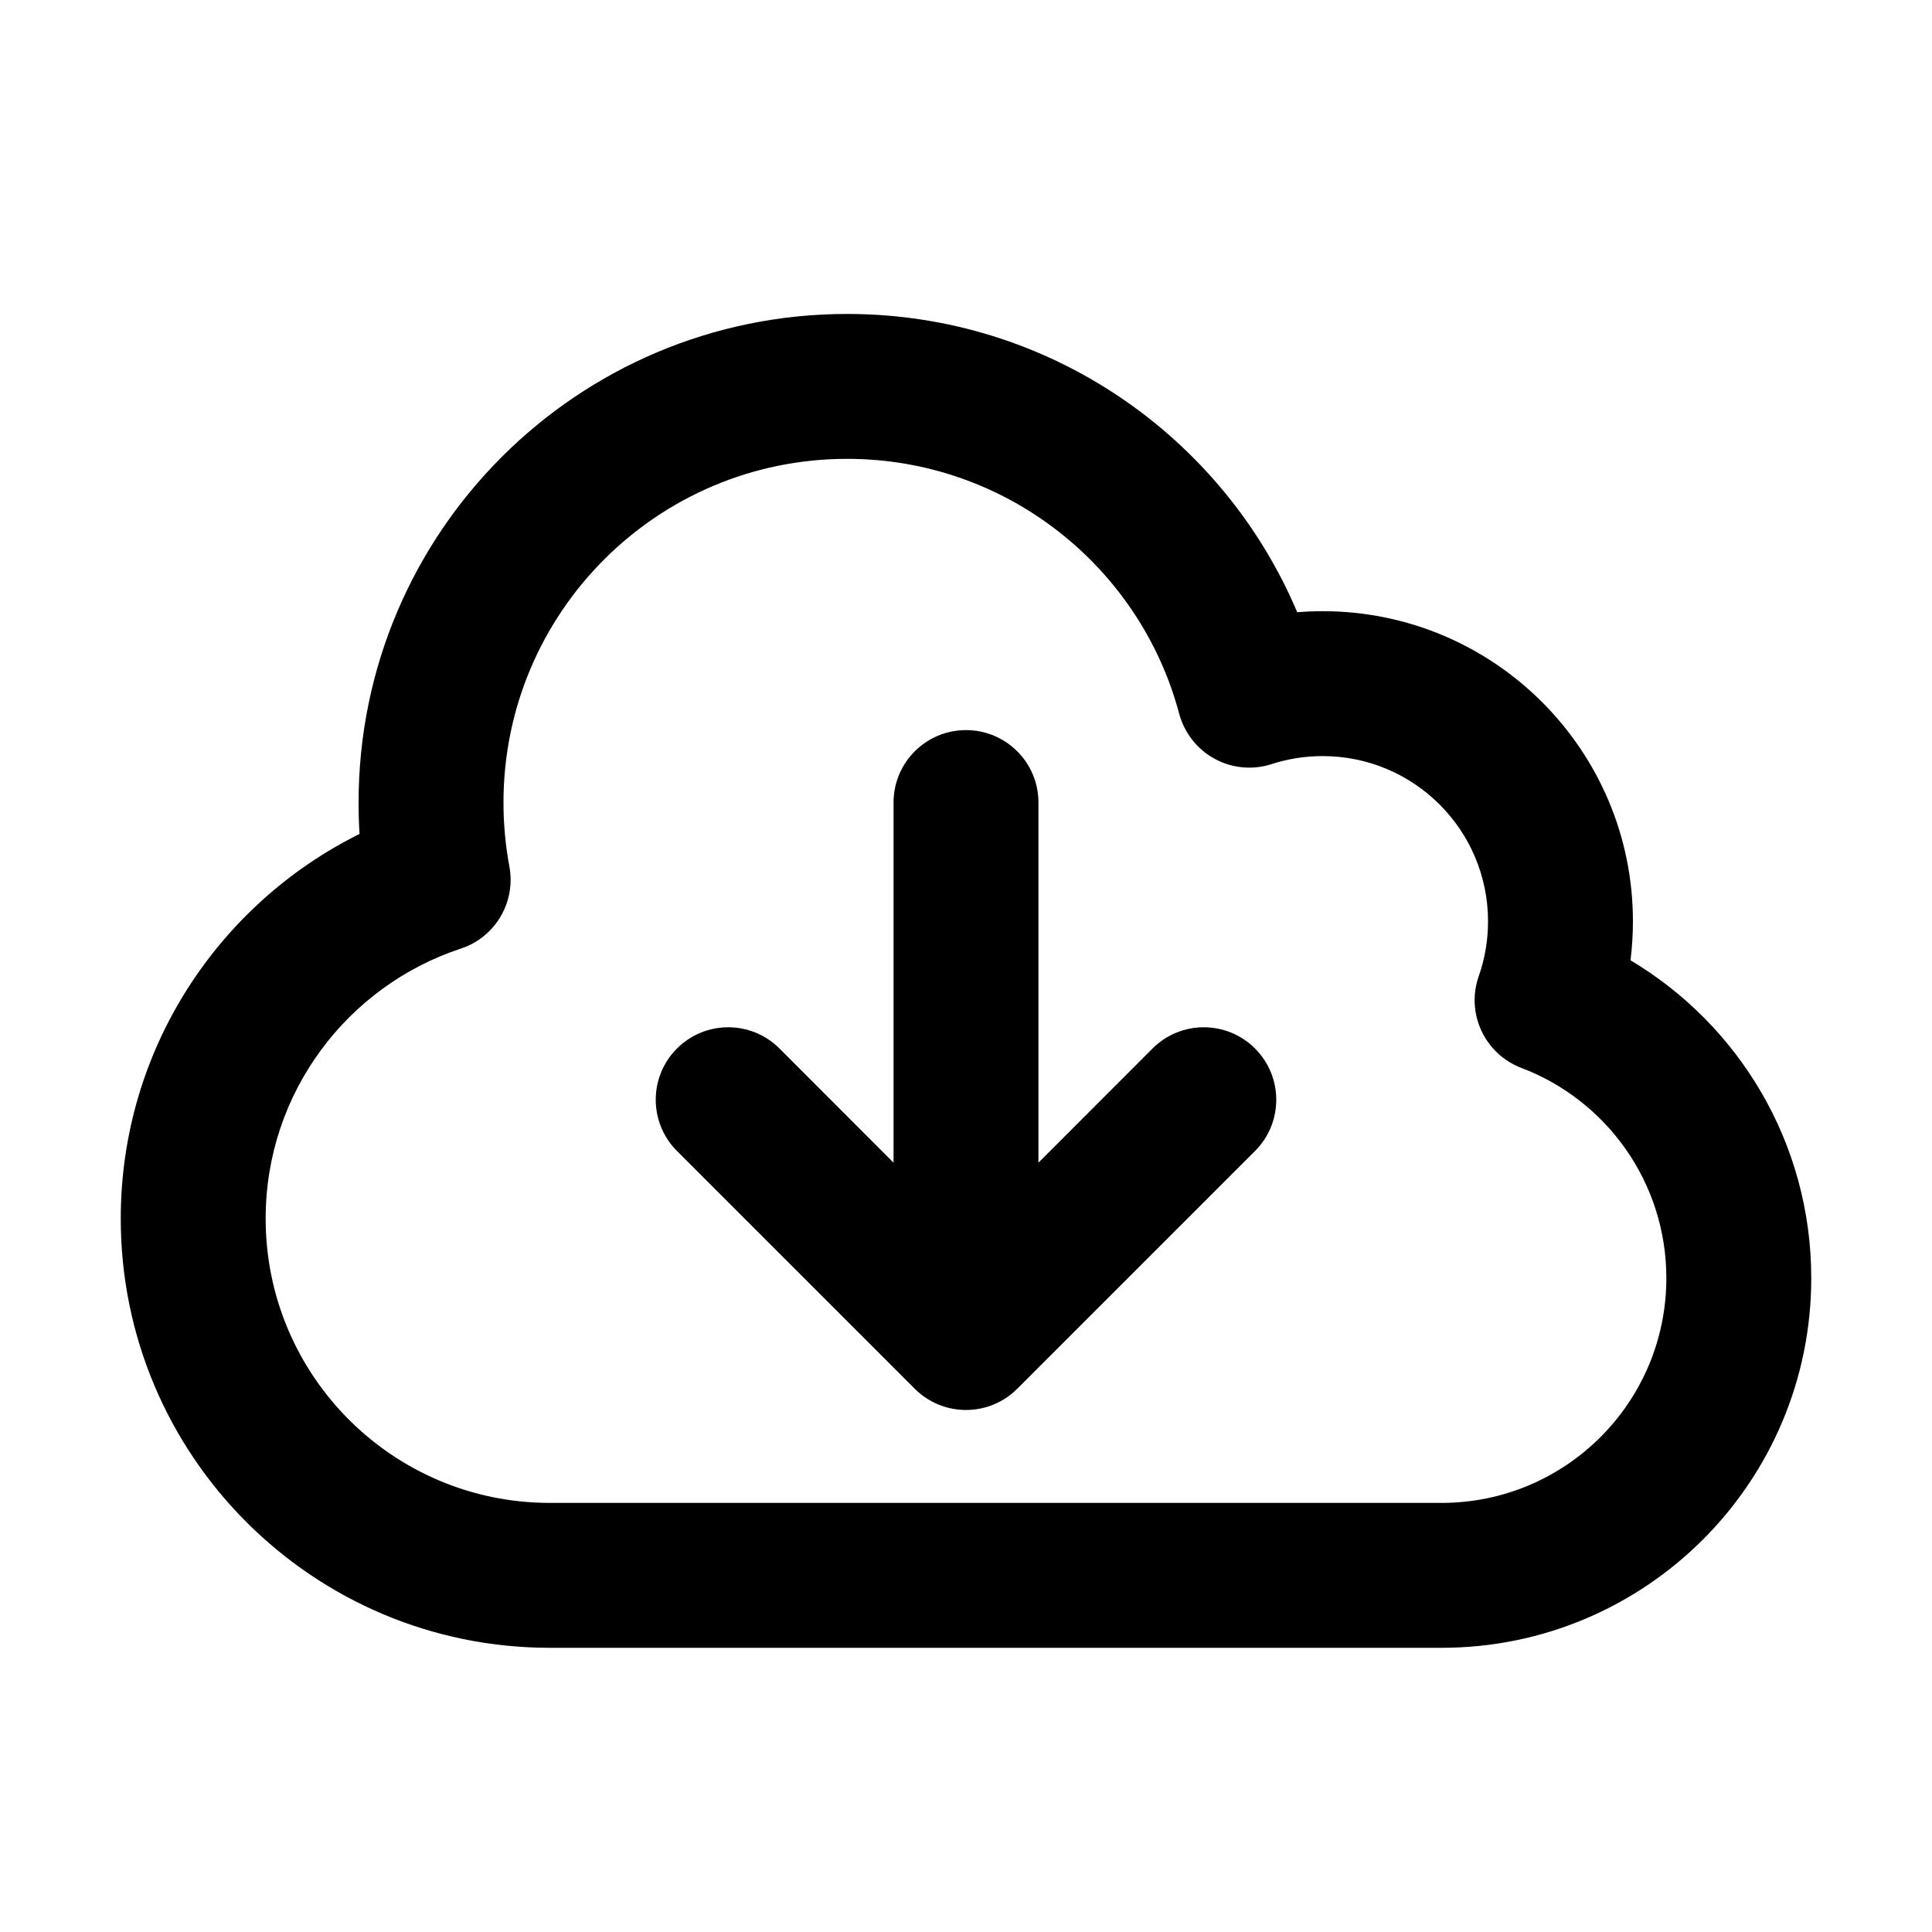 <svg viewBox="0 0 20 20" xmlns="http://www.w3.org/2000/svg">
<path fill-rule="evenodd" clip-rule="evenodd" d="M8.769 4.75C6.804 4.75 5.212 6.343 5.212 8.308C5.212 8.534 5.233 8.756 5.273 8.969C5.342 9.339 5.127 9.703 4.77 9.82C3.596 10.207 2.75 11.313 2.75 12.615C2.75 14.24 4.067 15.558 5.692 15.558H14.923C16.208 15.558 17.25 14.516 17.25 13.231C17.25 12.238 16.628 11.388 15.749 11.055C15.369 10.91 15.173 10.489 15.308 10.105C15.37 9.929 15.404 9.738 15.404 9.538C15.404 8.593 14.638 7.827 13.692 7.827C13.507 7.827 13.329 7.856 13.164 7.91C12.968 7.973 12.755 7.954 12.574 7.855C12.393 7.757 12.261 7.588 12.207 7.389C11.803 5.869 10.416 4.75 8.769 4.75ZM3.712 8.308C3.712 5.514 5.976 3.25 8.769 3.25C10.864 3.25 12.661 4.523 13.429 6.338C13.516 6.331 13.604 6.327 13.692 6.327C15.466 6.327 16.904 7.765 16.904 9.538C16.904 9.675 16.895 9.809 16.879 9.941C17.999 10.608 18.75 11.831 18.75 13.231C18.75 15.344 17.037 17.058 14.923 17.058H5.692C3.239 17.058 1.25 15.069 1.25 12.615C1.25 10.869 2.258 9.359 3.722 8.633C3.715 8.525 3.712 8.417 3.712 8.308ZM10 7.558C10.414 7.558 10.75 7.893 10.75 8.308V12.036L11.931 10.854C12.224 10.561 12.699 10.561 12.992 10.854C13.285 11.147 13.285 11.622 12.992 11.915L10.53 14.377C10.237 14.669 9.763 14.669 9.47 14.377L7.008 11.915C6.715 11.622 6.715 11.147 7.008 10.854C7.301 10.561 7.776 10.561 8.069 10.854L9.25 12.036V8.308C9.25 7.893 9.586 7.558 10 7.558Z" fill="inherit"/>
</svg>
